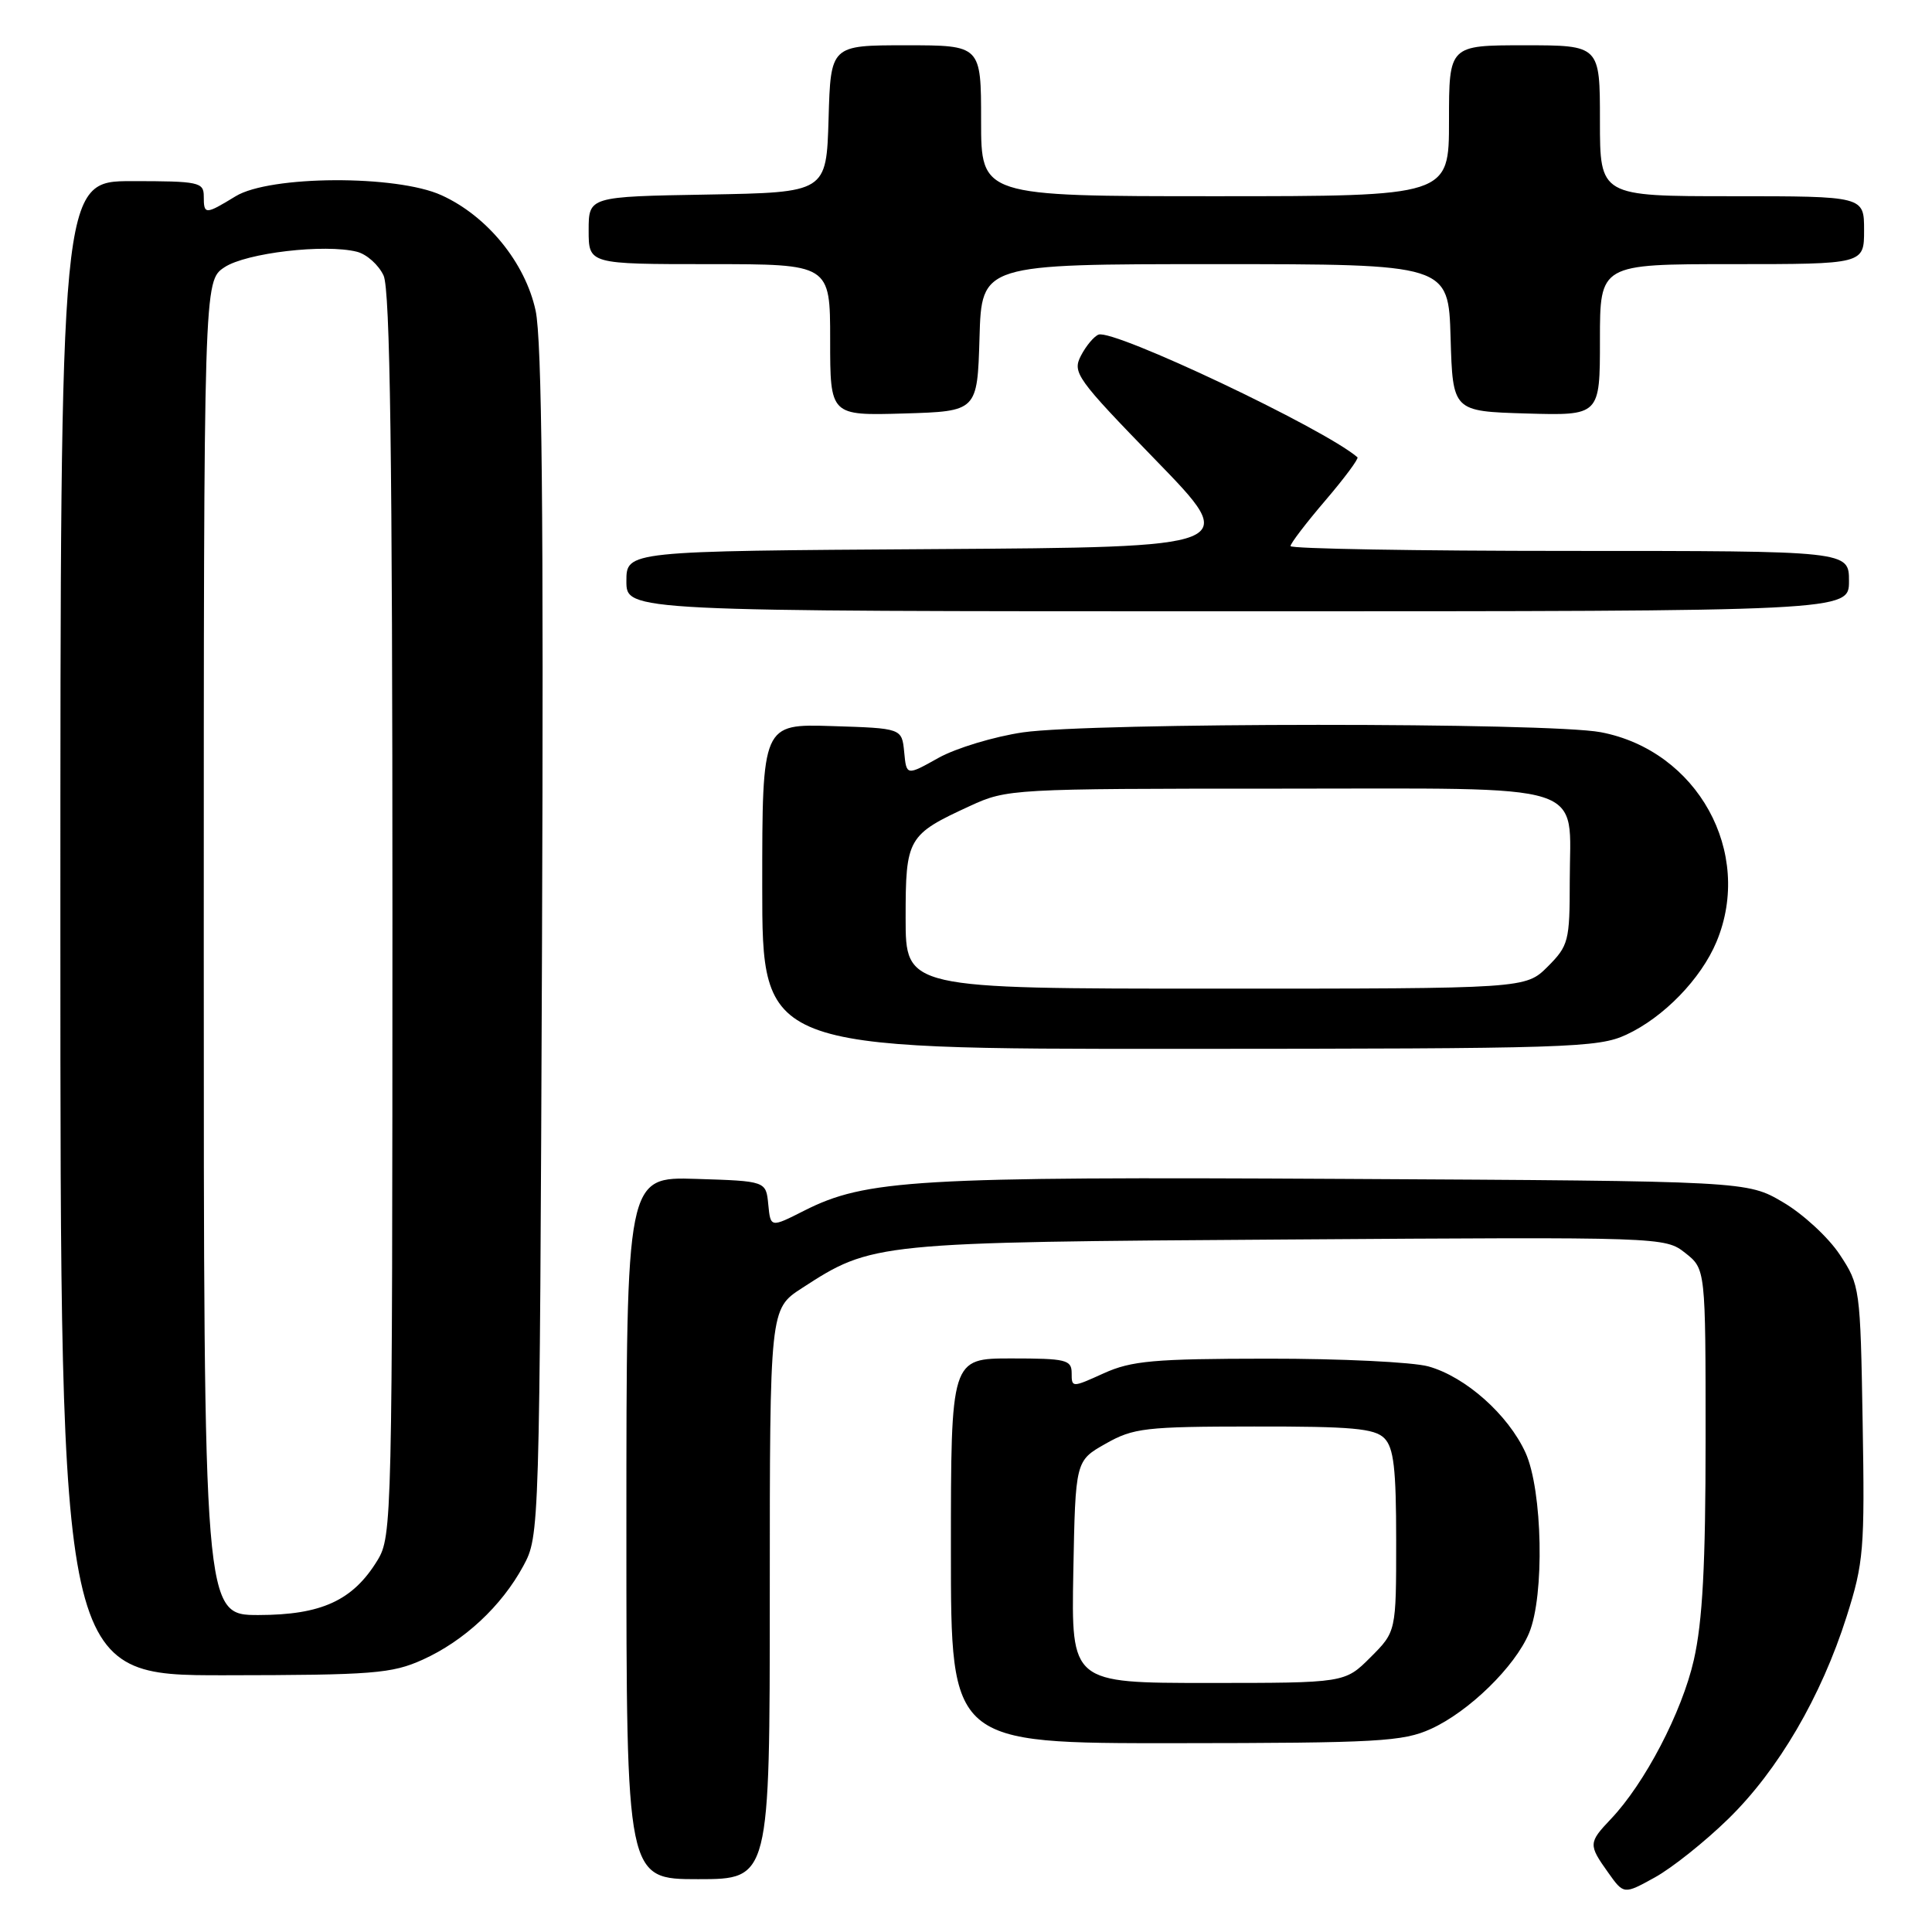 <?xml version="1.0" encoding="UTF-8" standalone="no"?>
<!DOCTYPE svg PUBLIC "-//W3C//DTD SVG 1.1//EN" "http://www.w3.org/Graphics/SVG/1.1/DTD/svg11.dtd" >
<svg xmlns="http://www.w3.org/2000/svg" xmlns:xlink="http://www.w3.org/1999/xlink" version="1.1" viewBox="0 0 256 256">
 <g >
 <path fill="currentColor"
d=" M 229.02 241.00 C 235.64 234.53 241.31 224.84 244.69 214.19 C 246.95 207.07 247.10 205.32 246.81 188.45 C 246.51 170.65 246.45 170.28 243.77 166.23 C 242.27 163.96 238.90 160.85 236.27 159.31 C 231.50 156.50 231.50 156.50 178.00 156.21 C 121.29 155.90 114.72 156.29 106.54 160.43 C 102.10 162.68 102.10 162.68 101.80 159.59 C 101.50 156.50 101.50 156.50 92.25 156.21 C 83.00 155.92 83.00 155.92 83.00 202.46 C 83.00 249.00 83.00 249.00 92.50 249.00 C 102.00 249.00 102.00 249.00 102.00 211.22 C 102.00 173.45 102.00 173.45 106.25 170.69 C 115.59 164.63 115.86 164.60 170.55 164.24 C 220.31 163.90 220.62 163.91 223.30 166.02 C 226.00 168.15 226.00 168.15 226.00 190.63 C 226.00 207.39 225.60 214.85 224.44 219.96 C 222.87 226.87 217.93 236.33 213.43 241.05 C 210.48 244.16 210.46 244.44 213.08 248.11 C 215.16 251.04 215.16 251.04 219.27 248.77 C 221.54 247.52 225.92 244.03 229.02 241.00 Z  M 189.60 229.09 C 194.64 226.80 200.75 220.84 202.61 216.39 C 204.68 211.45 204.40 197.47 202.14 192.49 C 199.84 187.45 194.19 182.43 189.28 181.06 C 187.20 180.48 177.62 180.02 168.00 180.03 C 152.87 180.04 149.92 180.31 146.25 181.97 C 142.04 183.88 142.00 183.88 142.00 181.95 C 142.00 180.18 141.27 180.00 134.00 180.00 C 126.00 180.00 126.00 180.00 126.00 205.50 C 126.00 231.00 126.00 231.00 155.75 230.98 C 182.60 230.96 185.90 230.77 189.60 229.09 Z  M 56.00 219.92 C 61.51 217.43 66.46 212.82 69.34 207.50 C 71.49 203.51 71.50 203.27 71.82 125.00 C 72.04 68.13 71.81 45.03 70.97 41.15 C 69.59 34.80 64.56 28.62 58.50 25.87 C 52.54 23.15 35.76 23.24 31.23 26.00 C 27.18 28.47 27.00 28.47 27.00 26.00 C 27.00 24.14 26.33 24.00 17.50 24.00 C 8.00 24.00 8.00 24.00 8.00 123.00 C 8.00 222.00 8.00 222.00 29.75 221.98 C 49.45 221.96 51.92 221.76 56.00 219.92 Z  M 215.50 137.10 C 220.44 134.81 225.40 129.70 227.45 124.78 C 232.38 112.95 224.92 99.45 212.10 97.02 C 205.18 95.71 144.67 95.73 135.55 97.04 C 131.74 97.60 126.70 99.12 124.36 100.42 C 120.11 102.80 120.11 102.80 119.81 99.65 C 119.50 96.50 119.50 96.50 110.25 96.21 C 101.00 95.92 101.00 95.92 101.00 117.46 C 101.00 139.00 101.00 139.00 156.25 138.98 C 207.94 138.96 211.76 138.84 215.50 137.10 Z  M 245.00 77.00 C 245.00 73.00 245.00 73.00 208.00 73.00 C 187.65 73.00 171.00 72.71 171.00 72.36 C 171.00 72.00 173.08 69.28 175.62 66.31 C 178.16 63.34 180.07 60.76 179.87 60.59 C 175.38 56.74 147.56 43.57 145.56 44.34 C 144.96 44.57 143.91 45.82 143.23 47.13 C 142.07 49.37 142.63 50.15 153.17 61.00 C 164.34 72.50 164.34 72.50 123.67 72.76 C 83.00 73.02 83.00 73.02 83.00 77.01 C 83.00 81.00 83.00 81.00 164.00 81.00 C 245.00 81.00 245.00 81.00 245.00 77.00 Z  M 129.79 44.75 C 130.07 35.00 130.07 35.00 161.00 35.00 C 191.93 35.00 191.93 35.00 192.21 44.75 C 192.50 54.50 192.50 54.50 202.25 54.79 C 212.00 55.07 212.00 55.07 212.00 45.04 C 212.00 35.00 212.00 35.00 229.50 35.00 C 247.00 35.00 247.00 35.00 247.00 30.50 C 247.00 26.00 247.00 26.00 229.50 26.00 C 212.00 26.00 212.00 26.00 212.00 16.00 C 212.00 6.00 212.00 6.00 202.00 6.00 C 192.00 6.00 192.00 6.00 192.00 16.00 C 192.00 26.00 192.00 26.00 161.00 26.00 C 130.00 26.00 130.00 26.00 130.00 16.00 C 130.00 6.00 130.00 6.00 120.04 6.00 C 110.07 6.00 110.07 6.00 109.79 15.75 C 109.50 25.50 109.50 25.50 93.75 25.78 C 78.00 26.05 78.00 26.05 78.00 30.53 C 78.00 35.00 78.00 35.00 94.00 35.00 C 110.00 35.00 110.00 35.00 110.00 45.04 C 110.00 55.07 110.00 55.07 119.75 54.79 C 129.50 54.50 129.50 54.50 129.79 44.75 Z  M 142.22 208.28 C 142.50 193.56 142.50 193.56 146.50 191.30 C 150.18 189.21 151.75 189.03 166.18 189.02 C 179.11 189.00 182.13 189.27 183.43 190.57 C 184.68 191.83 185.00 194.57 185.00 204.17 C 185.00 216.20 185.00 216.20 181.60 219.60 C 178.20 223.00 178.20 223.00 160.07 223.00 C 141.95 223.00 141.95 223.00 142.22 208.28 Z  M 27.00 125.62 C 27.00 37.23 27.00 37.23 29.75 35.41 C 32.62 33.51 43.04 32.29 47.30 33.36 C 48.60 33.69 50.18 35.11 50.83 36.52 C 51.69 38.42 52.00 60.60 52.00 121.30 C 51.99 201.56 51.95 203.58 50.01 206.76 C 46.76 212.08 42.59 213.99 34.25 214.00 C 27.00 214.00 27.00 214.00 27.00 125.62 Z  M 120.00 121.65 C 120.00 111.03 120.24 110.61 128.54 106.79 C 133.42 104.54 134.11 104.50 169.33 104.50 C 211.38 104.50 208.00 103.43 208.00 116.77 C 208.00 124.70 207.84 125.31 205.08 128.08 C 202.15 131.00 202.15 131.00 161.08 131.00 C 120.00 131.00 120.00 131.00 120.00 121.65 Z "/>
</g>
</svg>